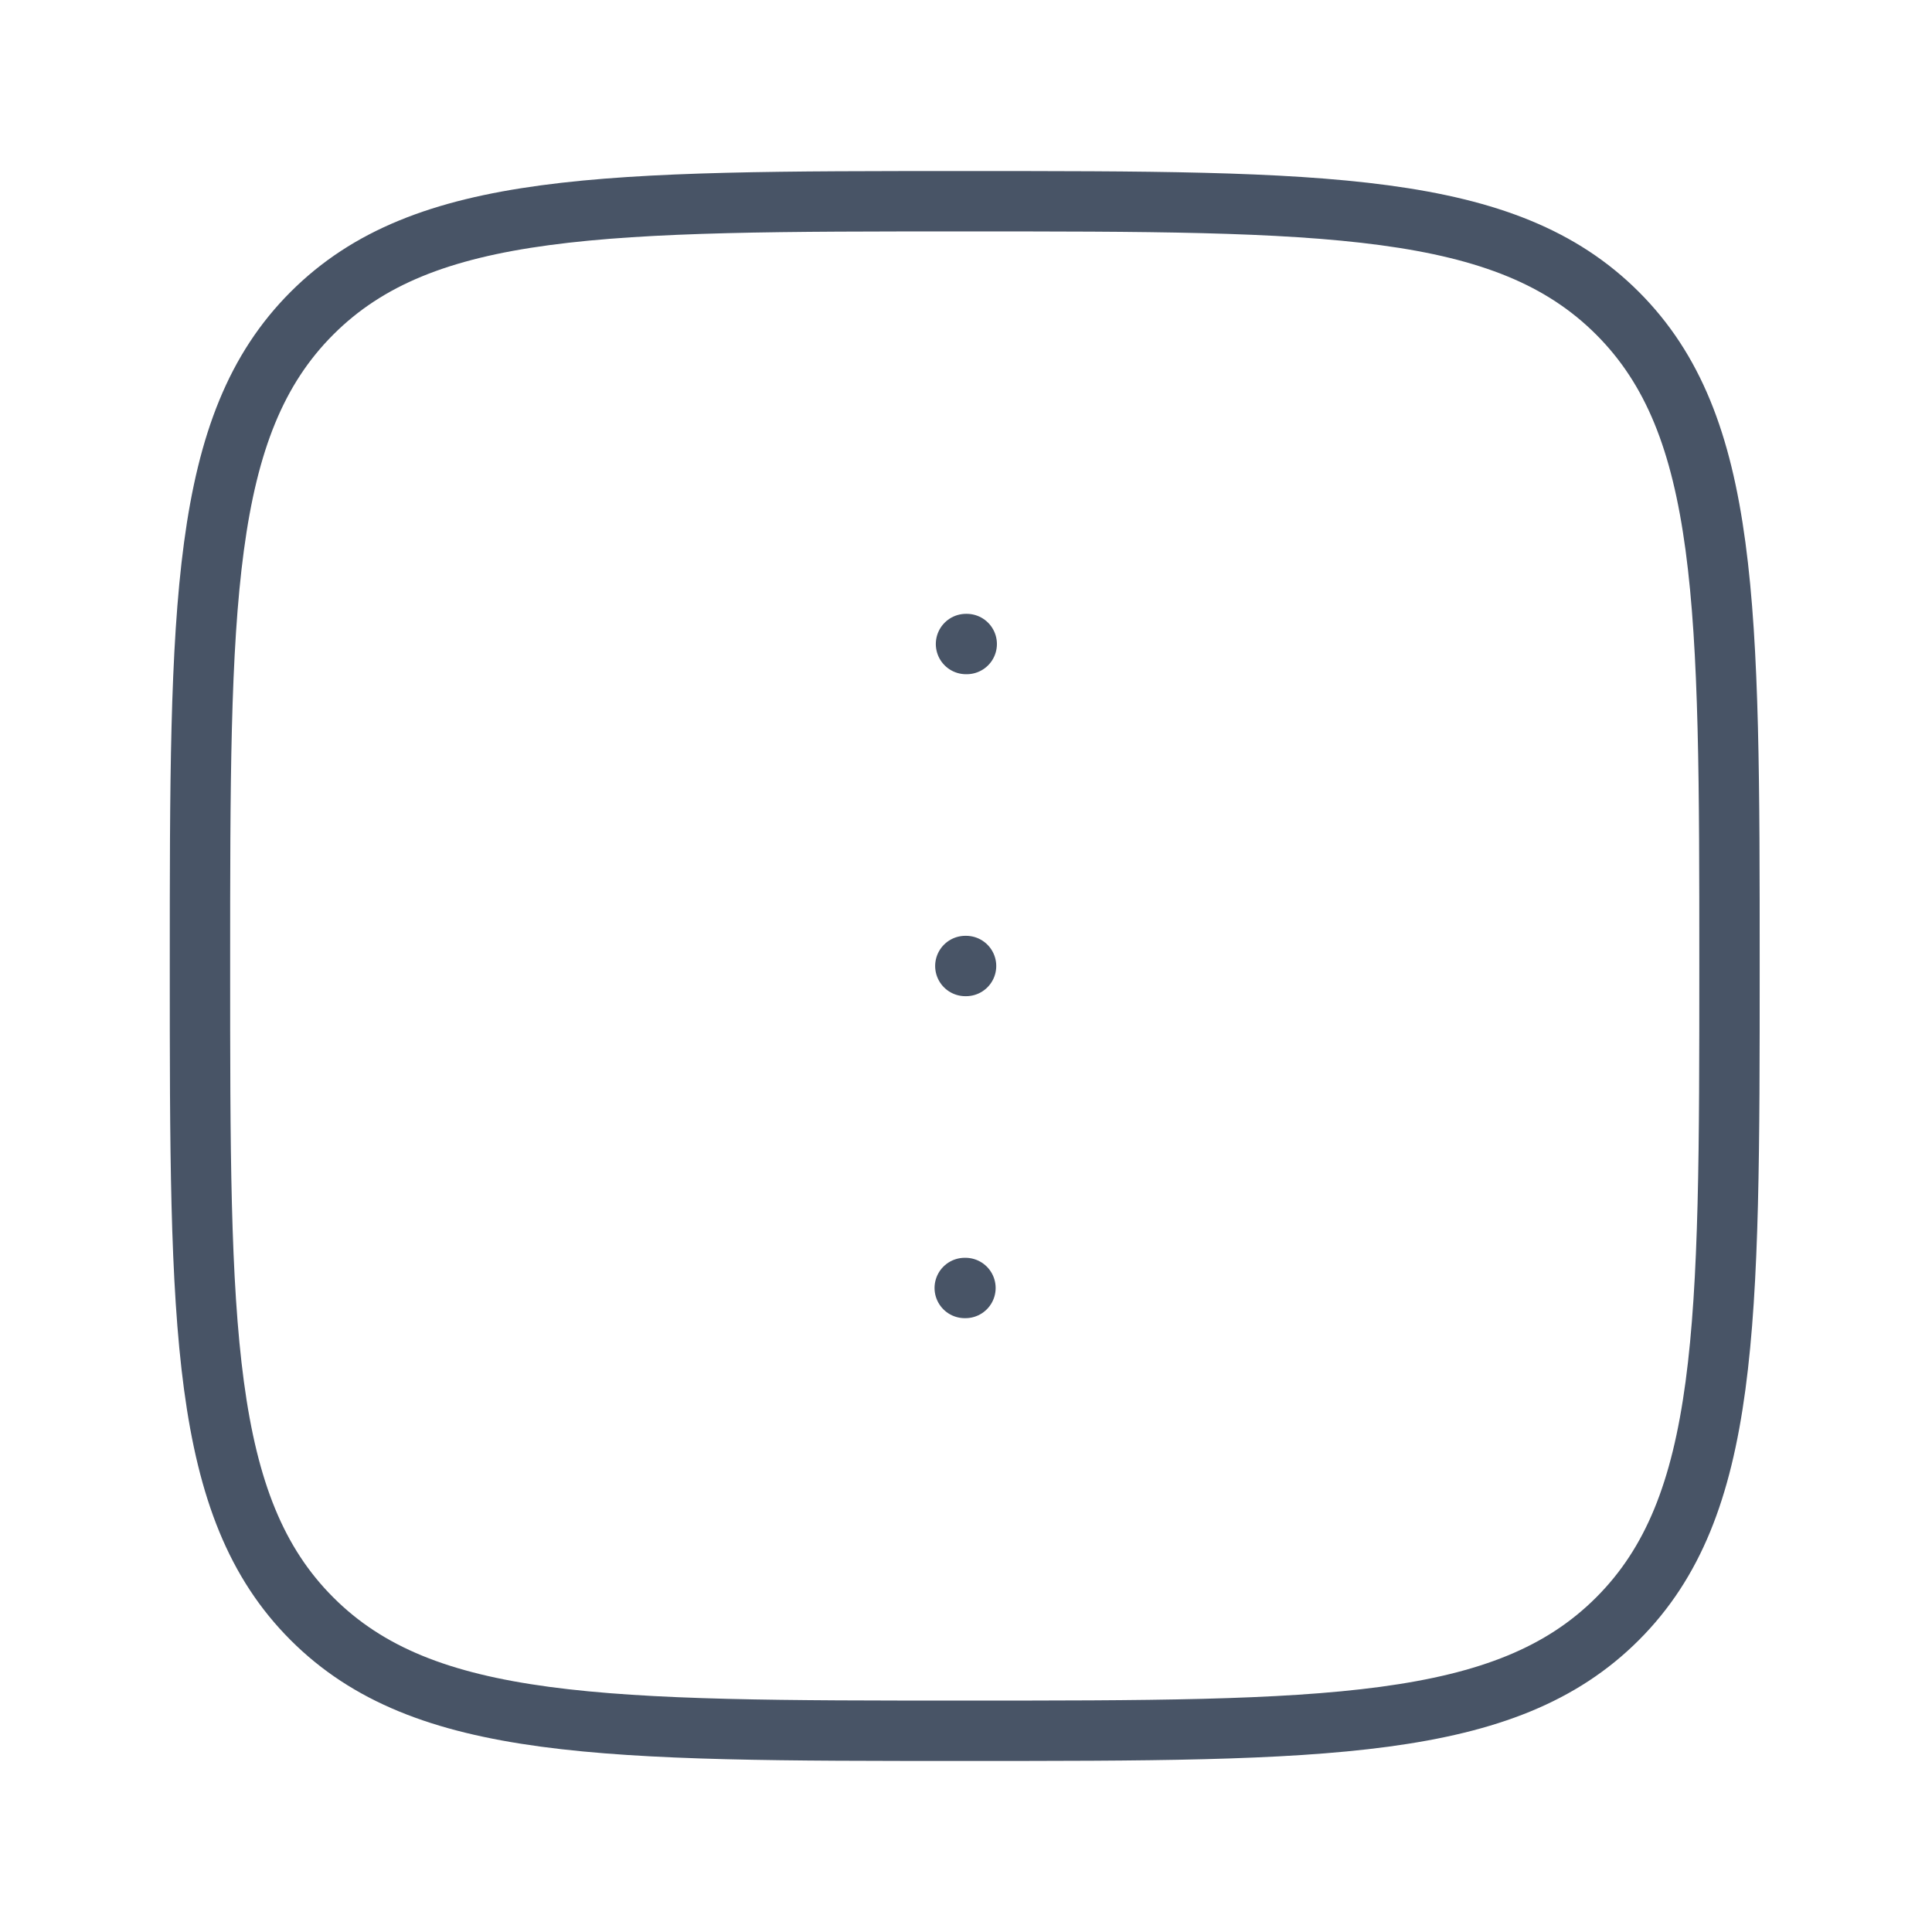 <svg width="32" height="32" viewBox="0 0 32 32" fill="none" xmlns="http://www.w3.org/2000/svg">
<path d="M15.989 16H16.001" stroke="#485466" strokeWidth="2" stroke-linecap="round" strokeLinejoin="round"/>
<path d="M15.979 21.333H15.991" stroke="#485466" strokeWidth="2" stroke-linecap="round" strokeLinejoin="round"/>
<path d="M16 10.667H16.012" stroke="#485466" strokeWidth="2" stroke-linecap="round" strokeLinejoin="round"/>
<path d="M3.312 16C3.312 10.029 3.312 7.043 5.167 5.188C7.022 3.333 10.008 3.333 15.979 3.333C21.95 3.333 24.936 3.333 26.791 5.188C28.646 7.043 28.646 10.029 28.646 16C28.646 21.971 28.646 24.957 26.791 26.812C24.936 28.667 21.95 28.667 15.979 28.667C10.008 28.667 7.022 28.667 5.167 26.812C3.312 24.957 3.312 21.971 3.312 16Z" stroke="#485466" strokeWidth="1.5"/>
</svg>

